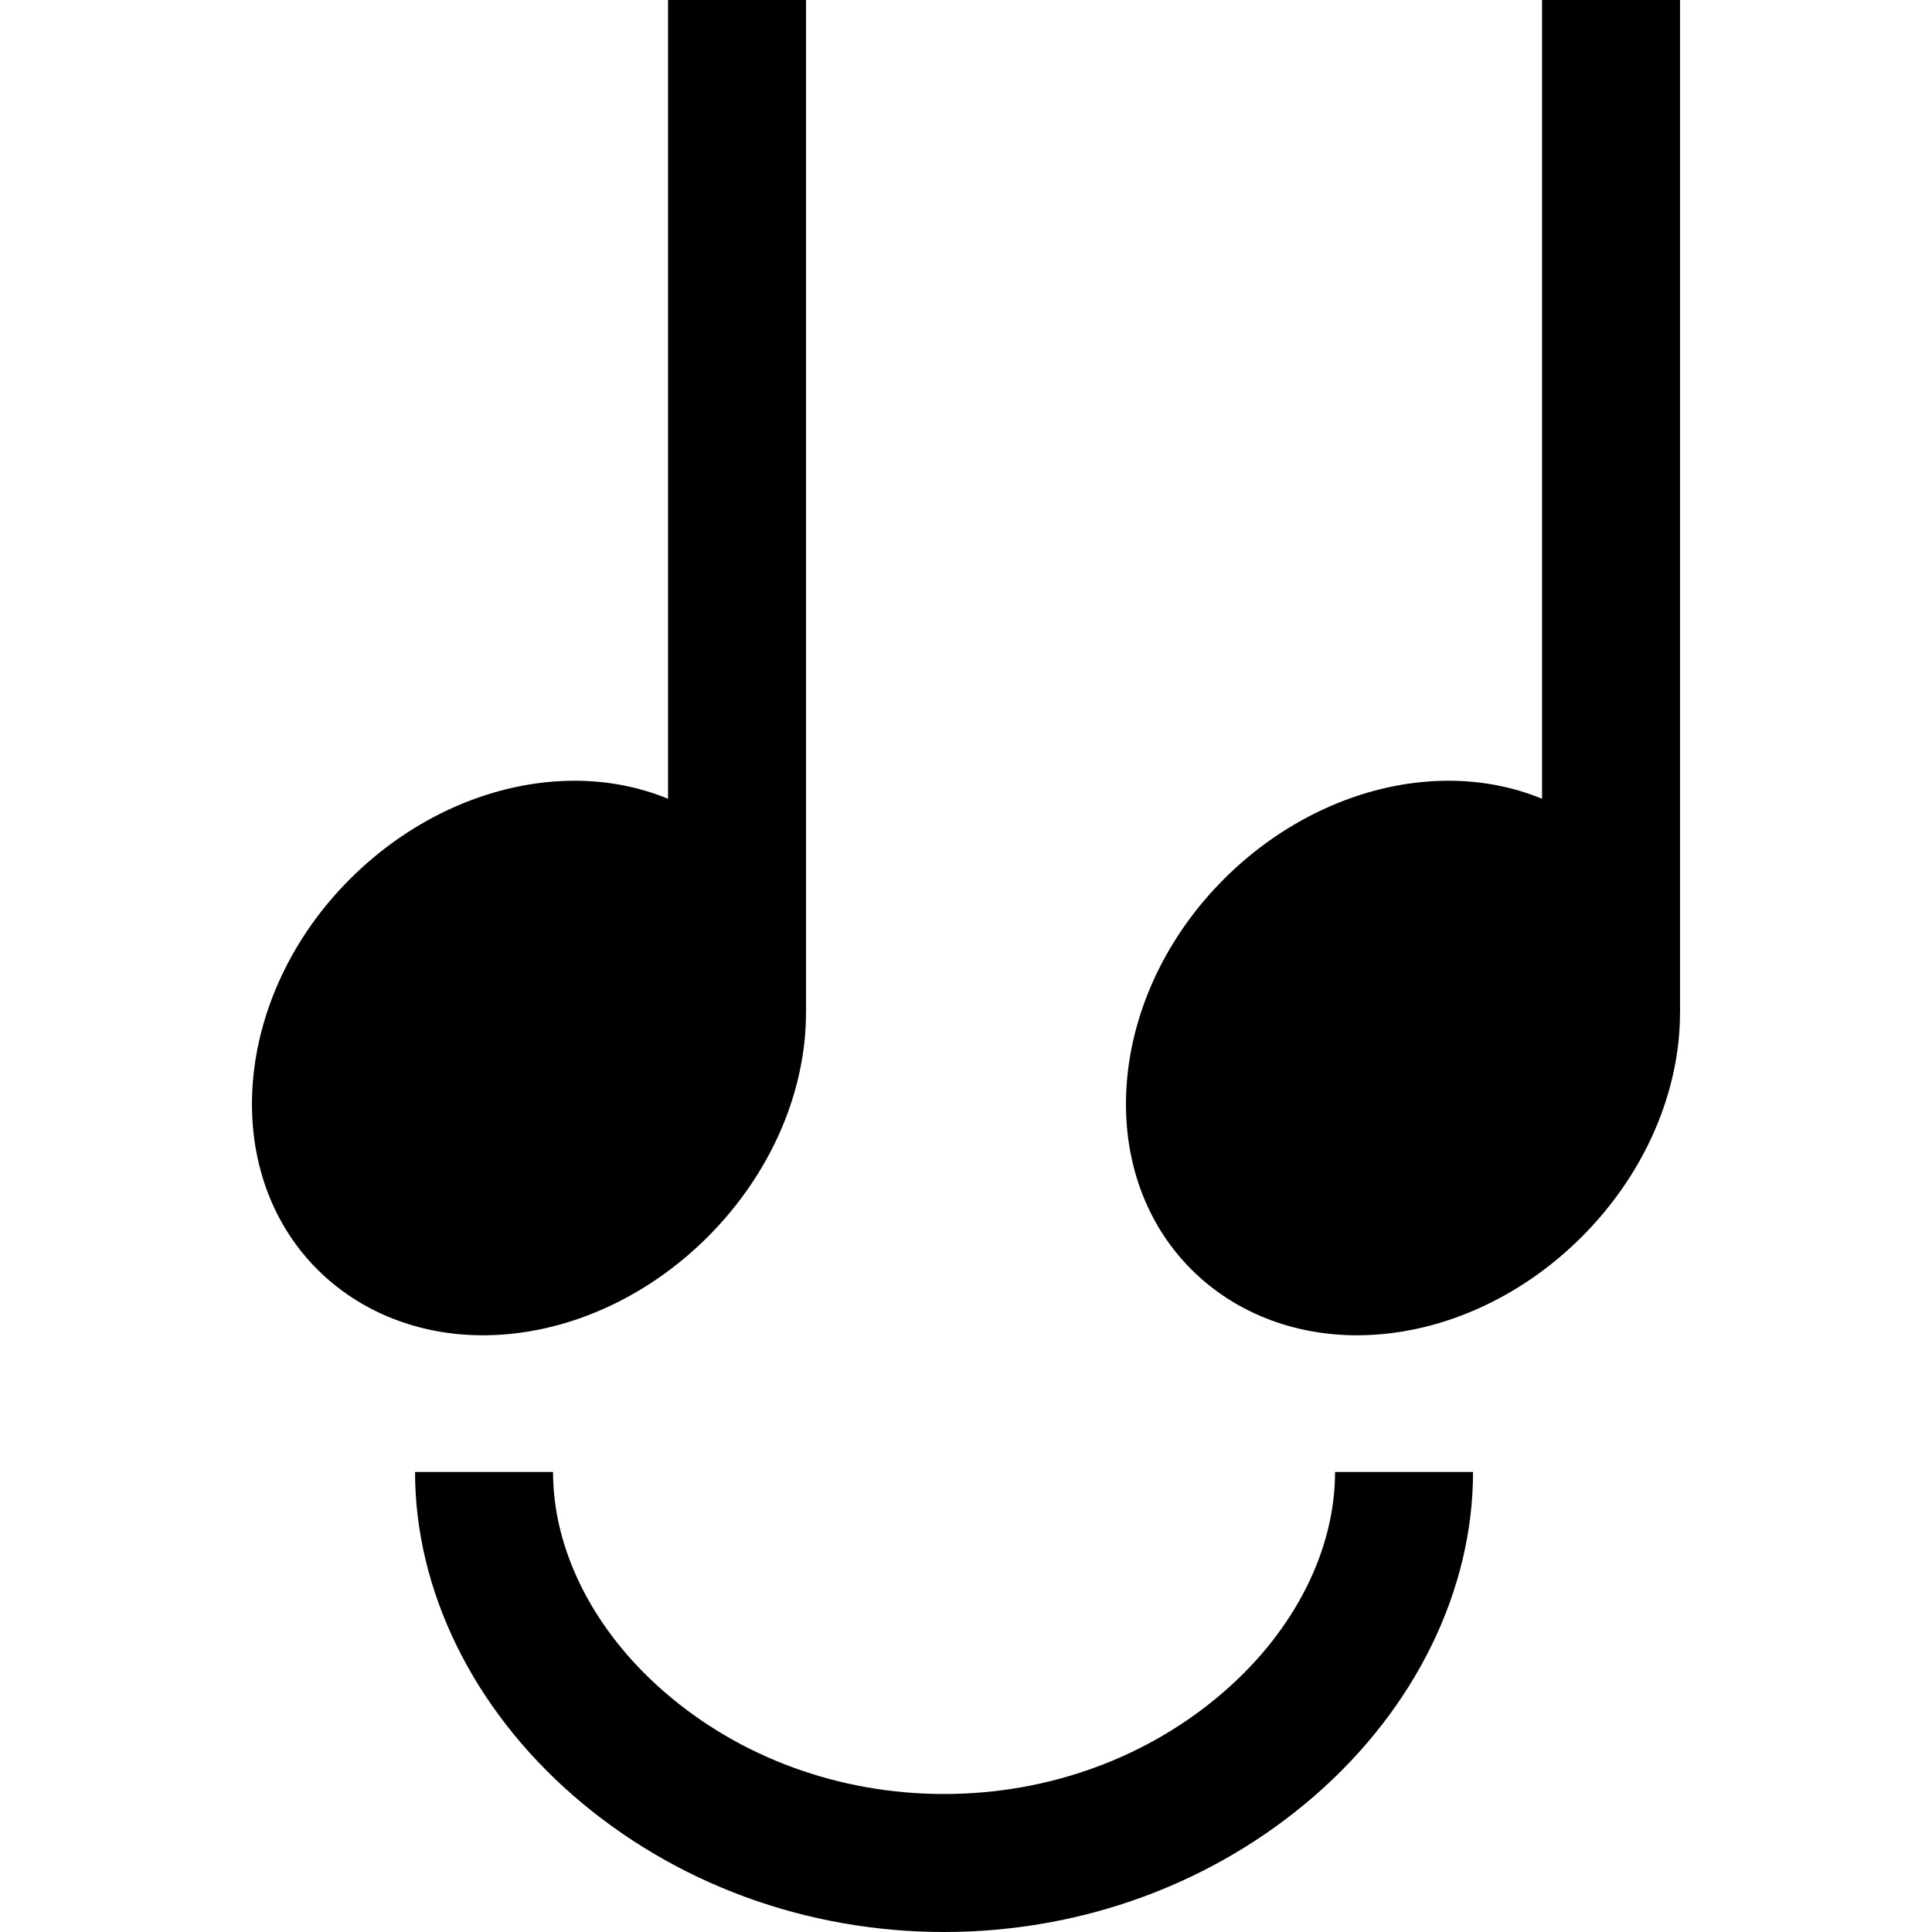 <?xml version="1.0" encoding="iso-8859-1"?>
<!-- Generator: Adobe Illustrator 19.0.0, SVG Export Plug-In . SVG Version: 6.00 Build 0)  -->
<svg version="1.1" id="Capa_1" xmlns="http://www.w3.org/2000/svg" xmlns:xlink="http://www.w3.org/1999/xlink" x="0px" y="0px"
	 viewBox="0 0 420 420" style="enable-background:new 0 0 420 420;" xml:space="preserve">
<g id="XMLID_1011_">
	<path id="XMLID_1012_" d="M153.845,268.894c11.843-11.843,19.308-26.842,21.018-42.234c0.244-2.198,0.354-4.379,0.354-6.537h0.01V0
		h-30v173.645c-6.239-2.564-13.111-3.921-20.305-3.921c-17.458,0-35.266,7.796-48.857,21.388
		c-25.344,25.343-28.516,63.407-7.072,84.853c9.232,9.232,22.016,14.316,35.995,14.316
		C122.445,290.281,140.253,282.485,153.845,268.894z"/>
	<path id="XMLID_1013_" d="M365.227,0h-30v173.645c-6.239-2.564-13.111-3.921-20.305-3.921c-17.458,0-35.266,7.796-48.857,21.388
		c-25.344,25.343-28.516,63.407-7.072,84.853c9.232,9.232,22.016,14.316,35.995,14.316c17.458,0,35.266-7.796,48.857-21.388
		c11.843-11.843,19.308-26.842,21.018-42.234c0.244-2.198,0.354-4.379,0.354-6.537h0.01V0z"/>
	<path id="XMLID_1014_" d="M266.098,367.746C249.585,382.097,227.968,390,205.227,390s-44.359-7.903-60.871-22.254
		c-15.334-13.326-24.129-30.729-24.129-47.746h-30c0,25.707,12.557,51.363,34.45,70.39c21.971,19.095,50.577,29.61,80.55,29.61
		c29.973,0,58.579-10.516,80.55-29.61c21.894-19.026,34.45-44.683,34.45-70.39h-30C290.227,337.017,281.432,354.42,266.098,367.746z
		"/>
</g>
<g>
</g>
<g>
</g>
<g>
</g>
<g>
</g>
<g>
</g>
<g>
</g>
<g>
</g>
<g>
</g>
<g>
</g>
<g>
</g>
<g>
</g>
<g>
</g>
<g>
</g>
<g>
</g>
<g>
</g>
</svg>

